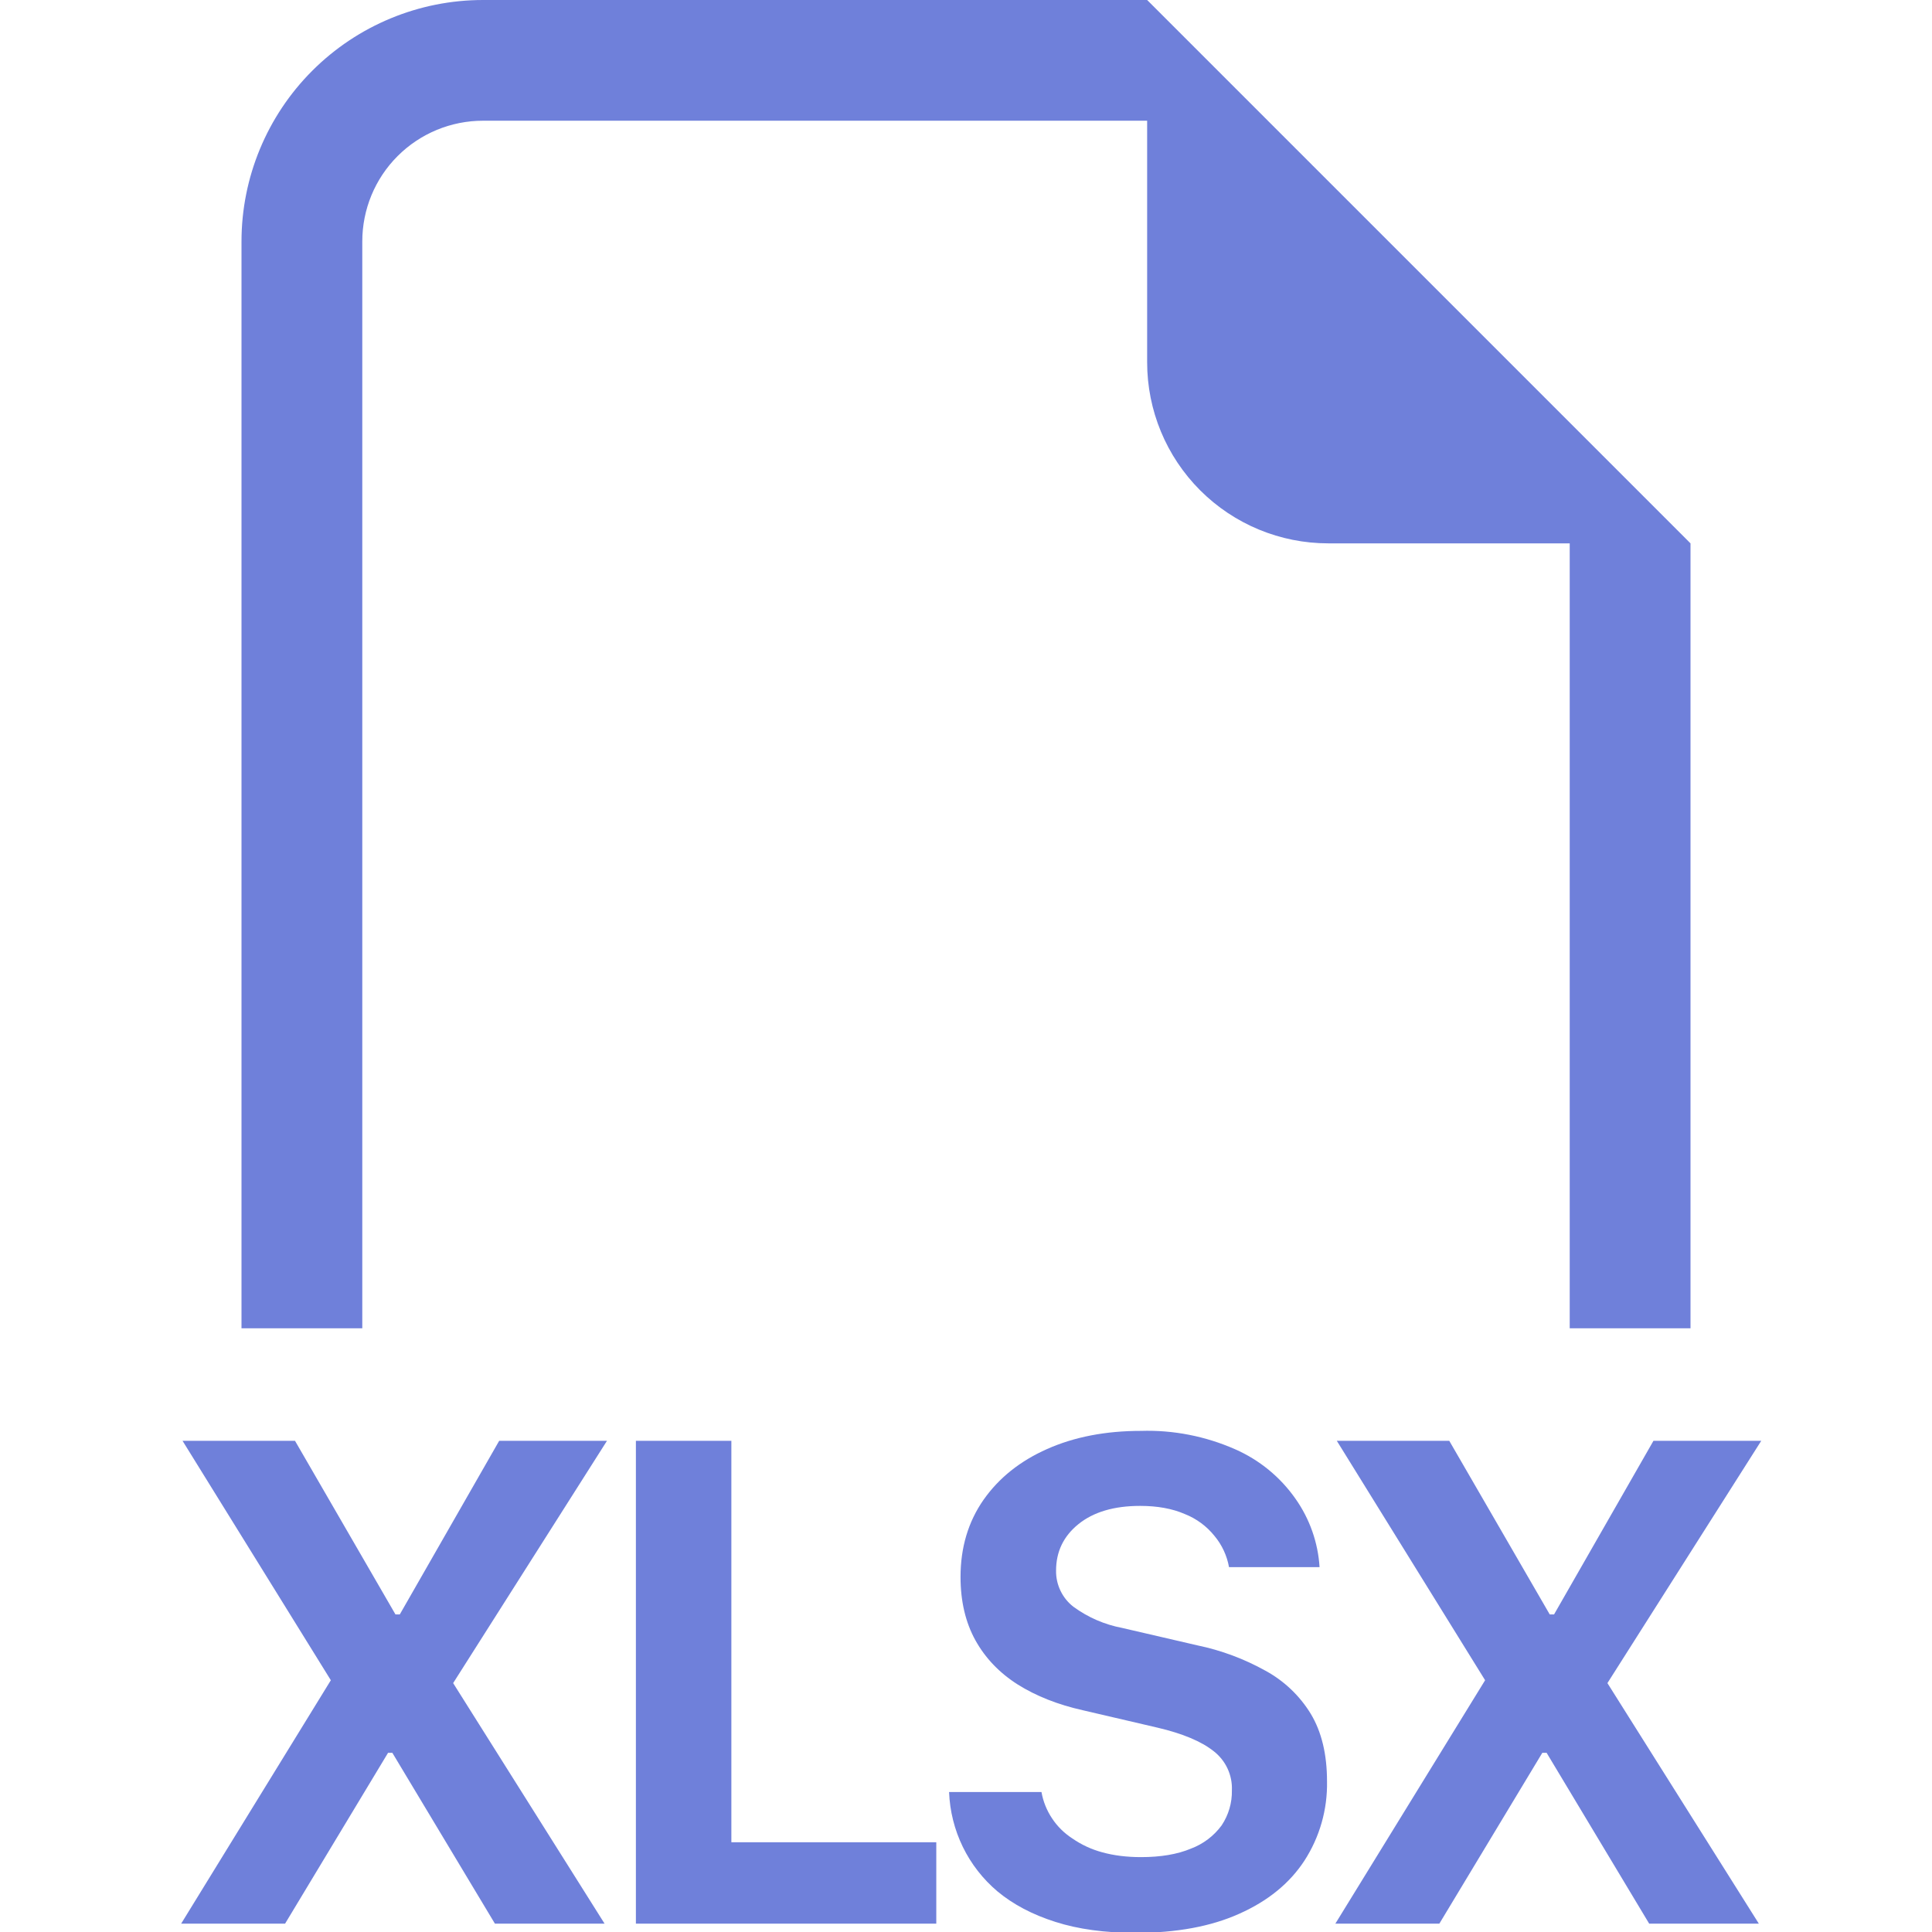 <svg width="29" height="29" viewBox="0 0 29 29" fill="none" xmlns="http://www.w3.org/2000/svg">
<g clip-path="url(#clip0_254_1118)">
<path fill-rule="evenodd" clip-rule="evenodd" d="M25.375 8.156V19.938H23.562V8.156H19.938C19.216 8.156 18.525 7.87 18.015 7.36C17.505 6.85 17.219 6.159 17.219 5.438V1.812H7.25C6.769 1.812 6.308 2.003 5.968 2.343C5.628 2.683 5.438 3.144 5.438 3.625V19.938H3.625V3.625C3.625 2.664 4.007 1.742 4.687 1.062C5.367 0.382 6.289 0 7.25 0L17.219 0L25.375 8.156ZM14.246 26.899C14.257 27.185 14.327 27.465 14.452 27.722C14.577 27.979 14.755 28.207 14.973 28.391C15.209 28.587 15.498 28.739 15.841 28.848C16.184 28.958 16.586 29.013 17.047 29.013C17.659 29.013 18.178 28.917 18.602 28.726C19.031 28.535 19.357 28.27 19.58 27.929C19.809 27.575 19.927 27.161 19.919 26.74C19.919 26.334 19.838 25.995 19.675 25.725C19.509 25.453 19.274 25.23 18.995 25.078C18.675 24.9 18.33 24.771 17.971 24.697L16.845 24.436C16.58 24.386 16.329 24.277 16.111 24.117C16.029 24.053 15.963 23.971 15.918 23.877C15.873 23.783 15.85 23.68 15.852 23.575C15.852 23.292 15.963 23.06 16.186 22.879C16.413 22.695 16.723 22.604 17.115 22.604C17.374 22.604 17.598 22.645 17.786 22.727C17.96 22.796 18.113 22.909 18.23 23.055C18.342 23.189 18.417 23.351 18.448 23.523H19.807C19.784 23.154 19.659 22.799 19.446 22.497C19.218 22.171 18.904 21.914 18.54 21.754C18.095 21.558 17.612 21.463 17.126 21.478C16.595 21.478 16.125 21.569 15.718 21.75C15.312 21.93 14.994 22.184 14.763 22.513C14.533 22.843 14.418 23.229 14.418 23.671C14.418 24.036 14.493 24.353 14.641 24.621C14.79 24.889 15.002 25.111 15.278 25.286C15.554 25.459 15.88 25.588 16.256 25.672L17.376 25.933C17.751 26.021 18.03 26.138 18.214 26.283C18.304 26.352 18.377 26.442 18.425 26.545C18.473 26.647 18.496 26.76 18.491 26.874C18.495 27.061 18.441 27.244 18.337 27.4C18.22 27.559 18.06 27.68 17.875 27.749C17.672 27.834 17.422 27.876 17.126 27.876C16.914 27.876 16.72 27.852 16.546 27.804C16.385 27.761 16.232 27.69 16.095 27.595C15.975 27.517 15.871 27.415 15.792 27.295C15.712 27.175 15.658 27.041 15.633 26.899H14.246ZM7.493 21.627H9.111L6.802 25.264L9.075 28.875H7.429L5.889 26.31H5.825L4.279 28.875H2.719L4.966 25.221L2.74 21.627H4.428L5.936 24.233H6.001L7.493 21.627ZM10.978 27.653H14.054V28.875H9.545V21.627H10.978V27.653ZM24.819 21.627H26.437L24.128 25.264L26.401 28.875H24.755L23.215 26.31H23.151L21.605 28.875H20.044L22.292 25.221L20.066 21.627H21.754L23.262 24.233H23.327L24.819 21.627Z" fill="#6F80DA"/>
</g>
<defs>
<clipPath id="clip0_254_1118">
<rect width="29" height="29" fill="white"/>
</clipPath>
</defs>
</svg>
